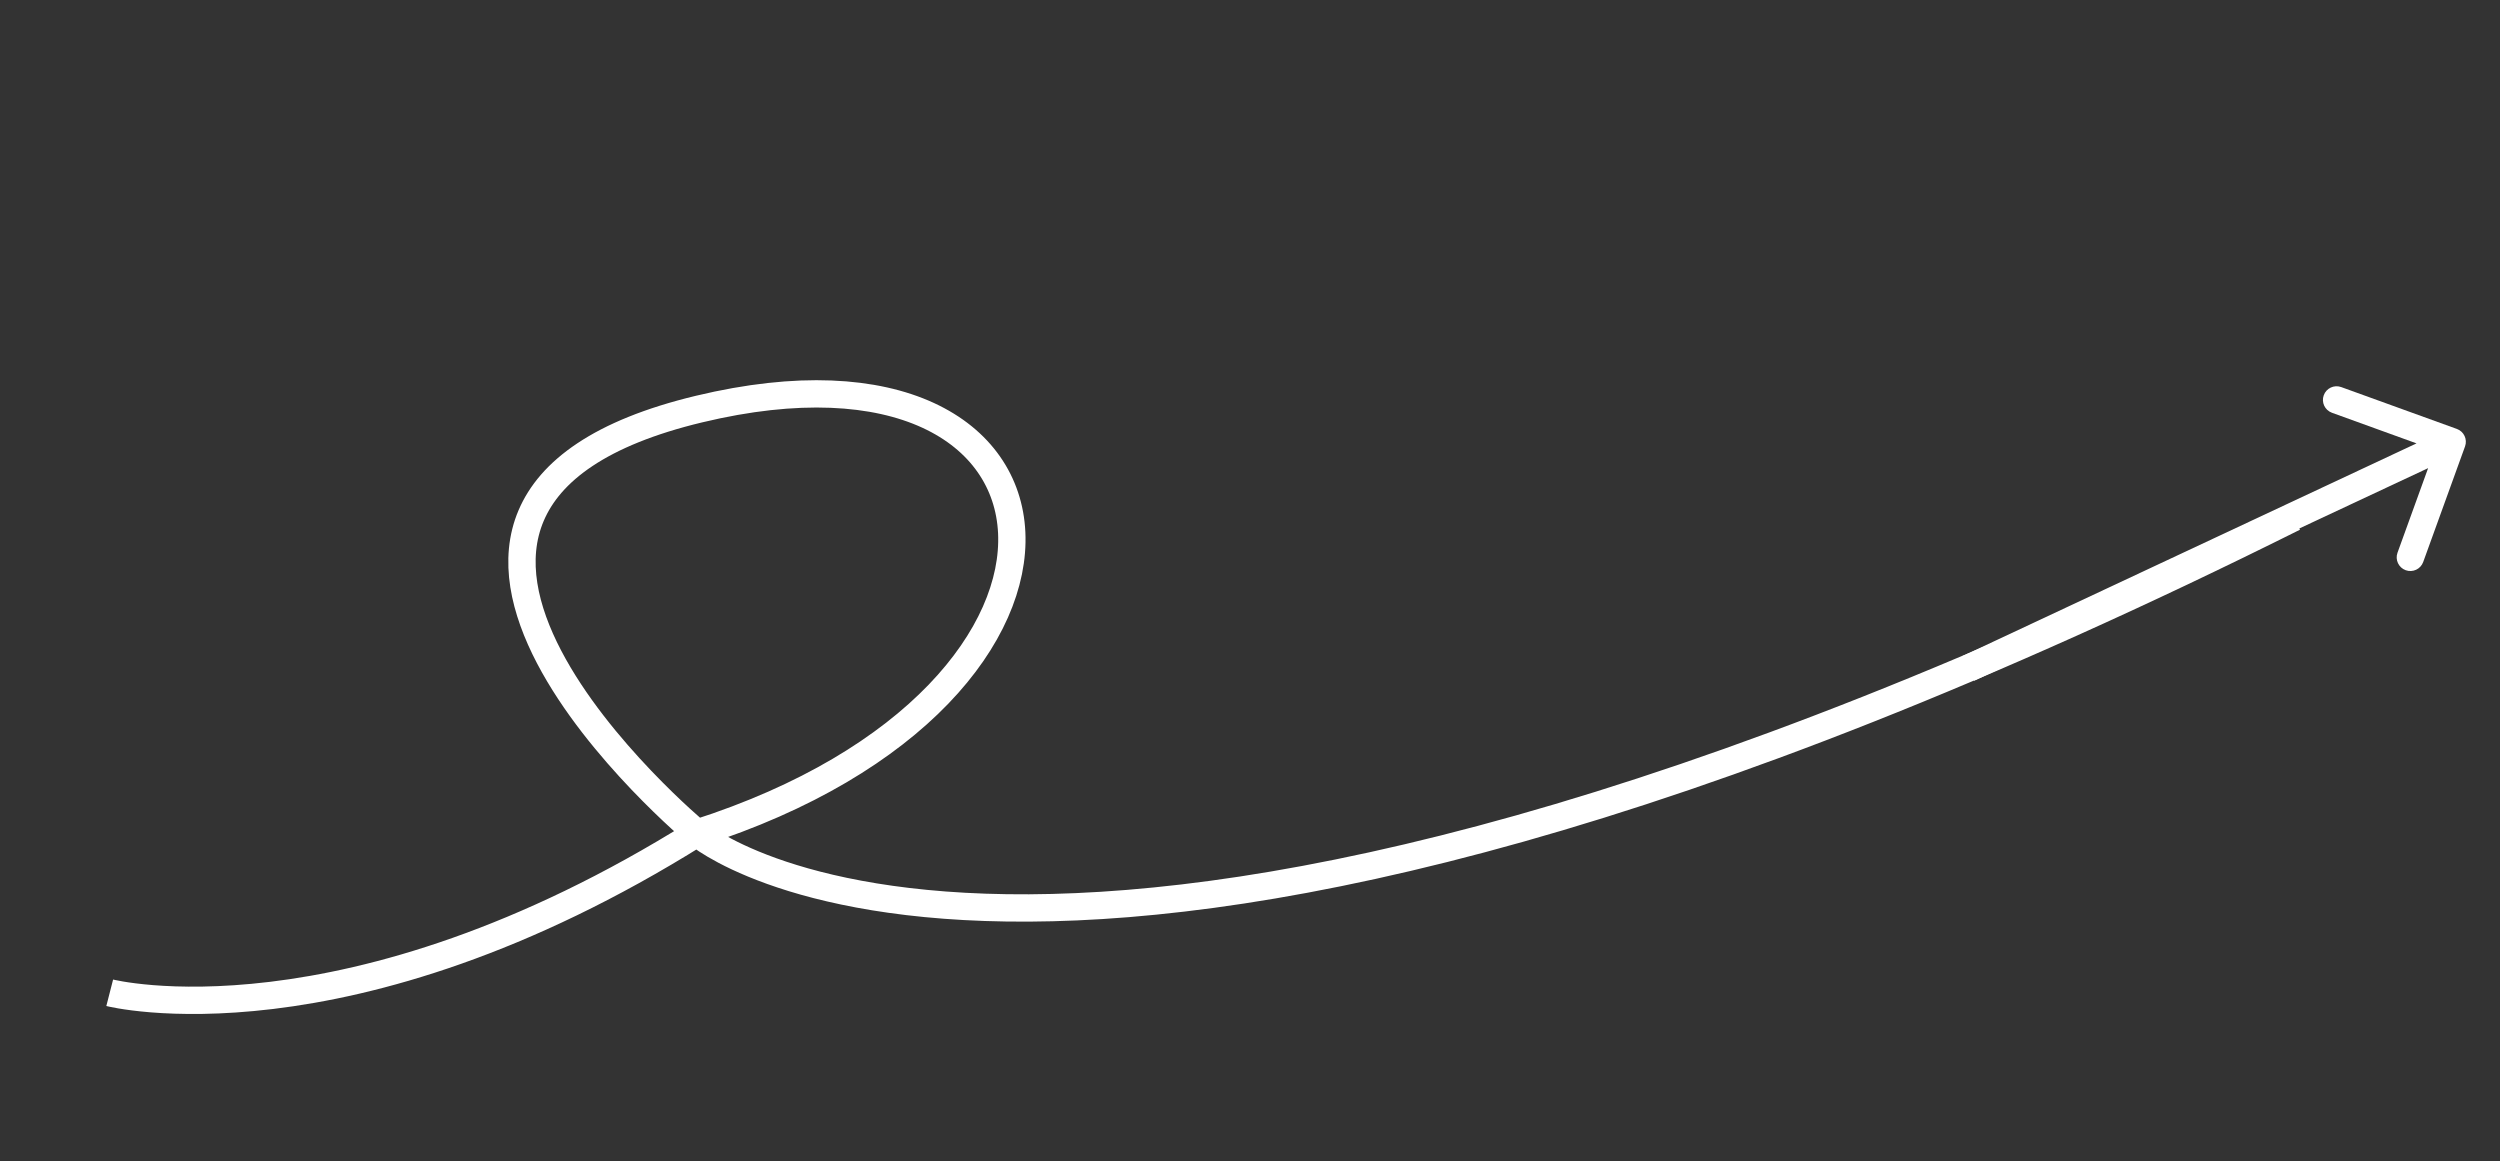 <svg width="183" height="85" viewBox="0 0 183 85" fill="none" xmlns="http://www.w3.org/2000/svg">
<rect x="0" y="0" width="183" height="85" fill="#333333" stroke="none"/>
<path d="M8.031 72.671C8.031 72.671 25.285 77.083 51.018 60.983M51.018 60.983C83.175 50.703 80.25 22.963 51.172 29.944C22.093 36.925 51.018 60.983 51.018 60.983ZM51.018 60.983C51.018 60.983 76.878 83.298 167.912 37.881" stroke="white" stroke-width="2"/>
<path d="M180.441 32.677C180.629 32.158 180.36 31.585 179.841 31.397L171.378 28.334C170.859 28.146 170.286 28.414 170.098 28.934C169.91 29.453 170.178 30.026 170.698 30.214L178.22 32.937L175.497 40.459C175.309 40.979 175.578 41.552 176.097 41.74C176.616 41.928 177.19 41.66 177.378 41.14L180.441 32.677ZM144.516 49.831L179.925 33.243L179.076 31.431L143.667 48.02L144.516 49.831Z" fill="white"/>
</svg>
